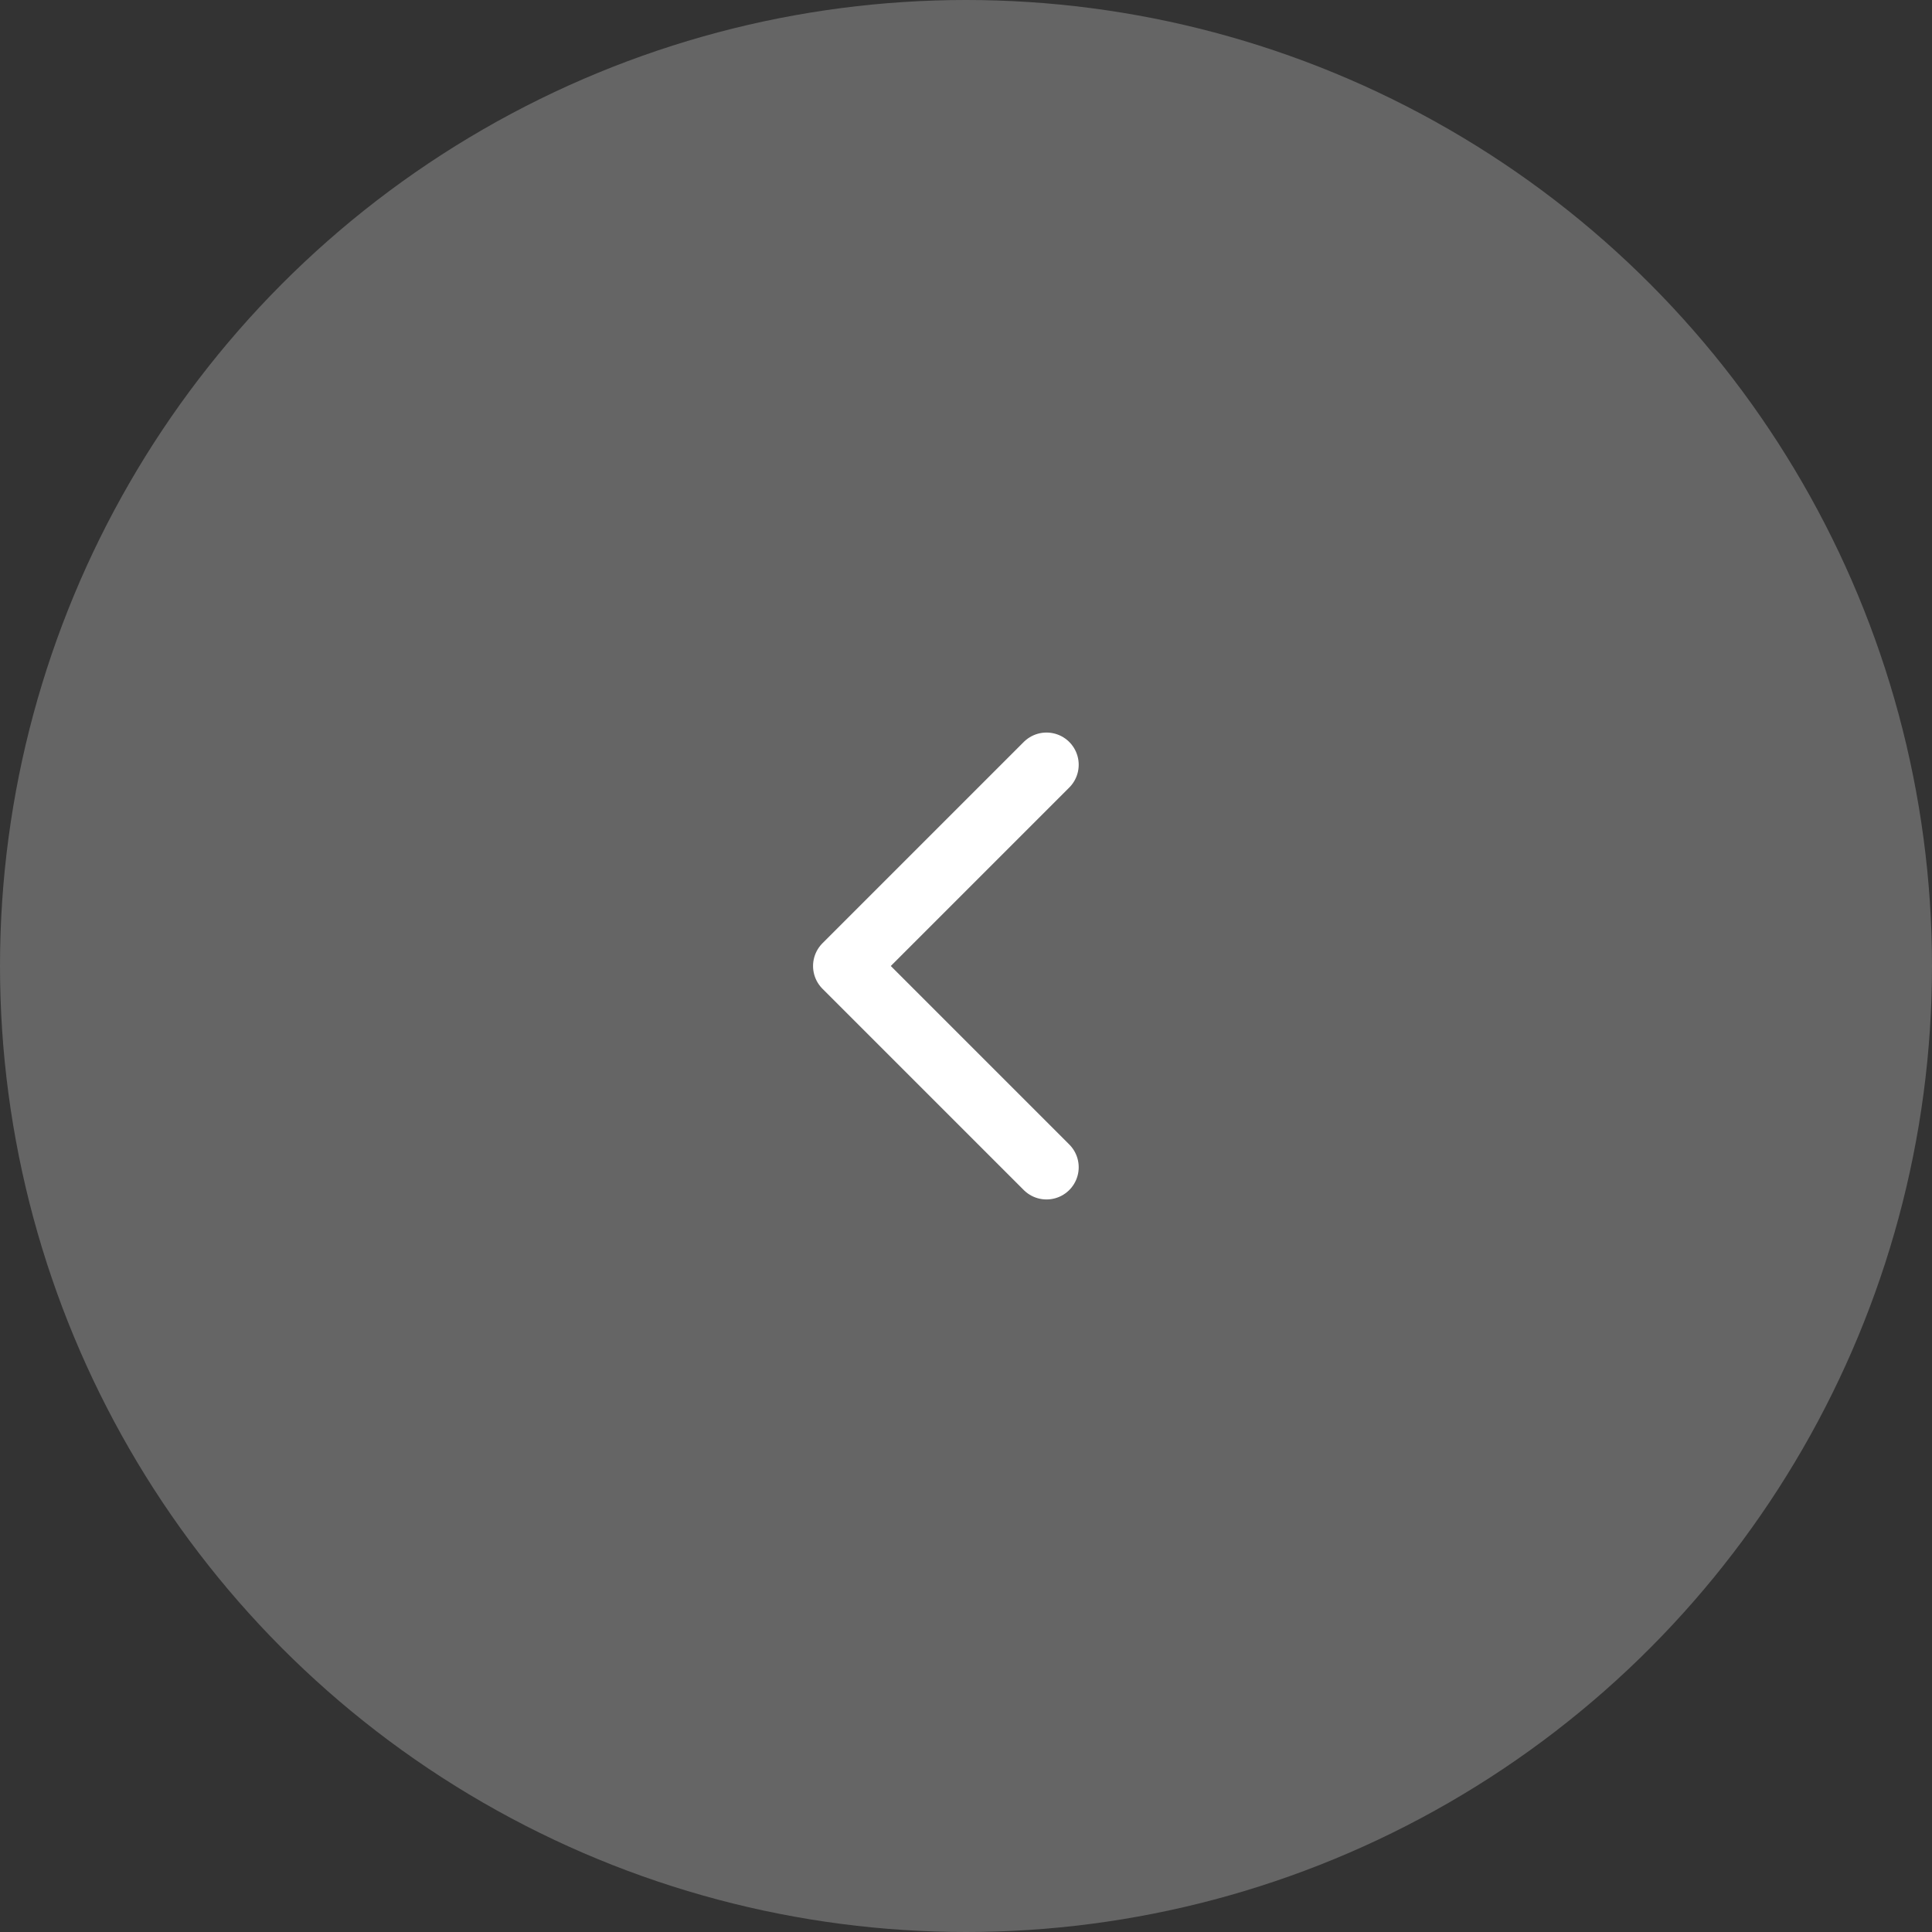 <svg width="60" height="60" viewBox="0 0 60 60" fill="none" xmlns="http://www.w3.org/2000/svg">
<rect x="0" y="0" width="60" height="60" fill="#333333" stroke="none"/>
<circle cx="30" cy="30" r="30" fill="#D9D9D9" fill-opacity="0.3"/>
<g clip-path="url(#clip0_3_1739)">
<path d="M32.5 36.25L26.25 30L32.5 23.75" stroke="white" stroke-width="2" stroke-linecap="round" stroke-linejoin="round"/>
</g>
<defs>
<clipPath id="clip0_3_1739">
<rect width="20" height="20" fill="white" transform="translate(20 20)"/>
</clipPath>
</defs>
</svg>
